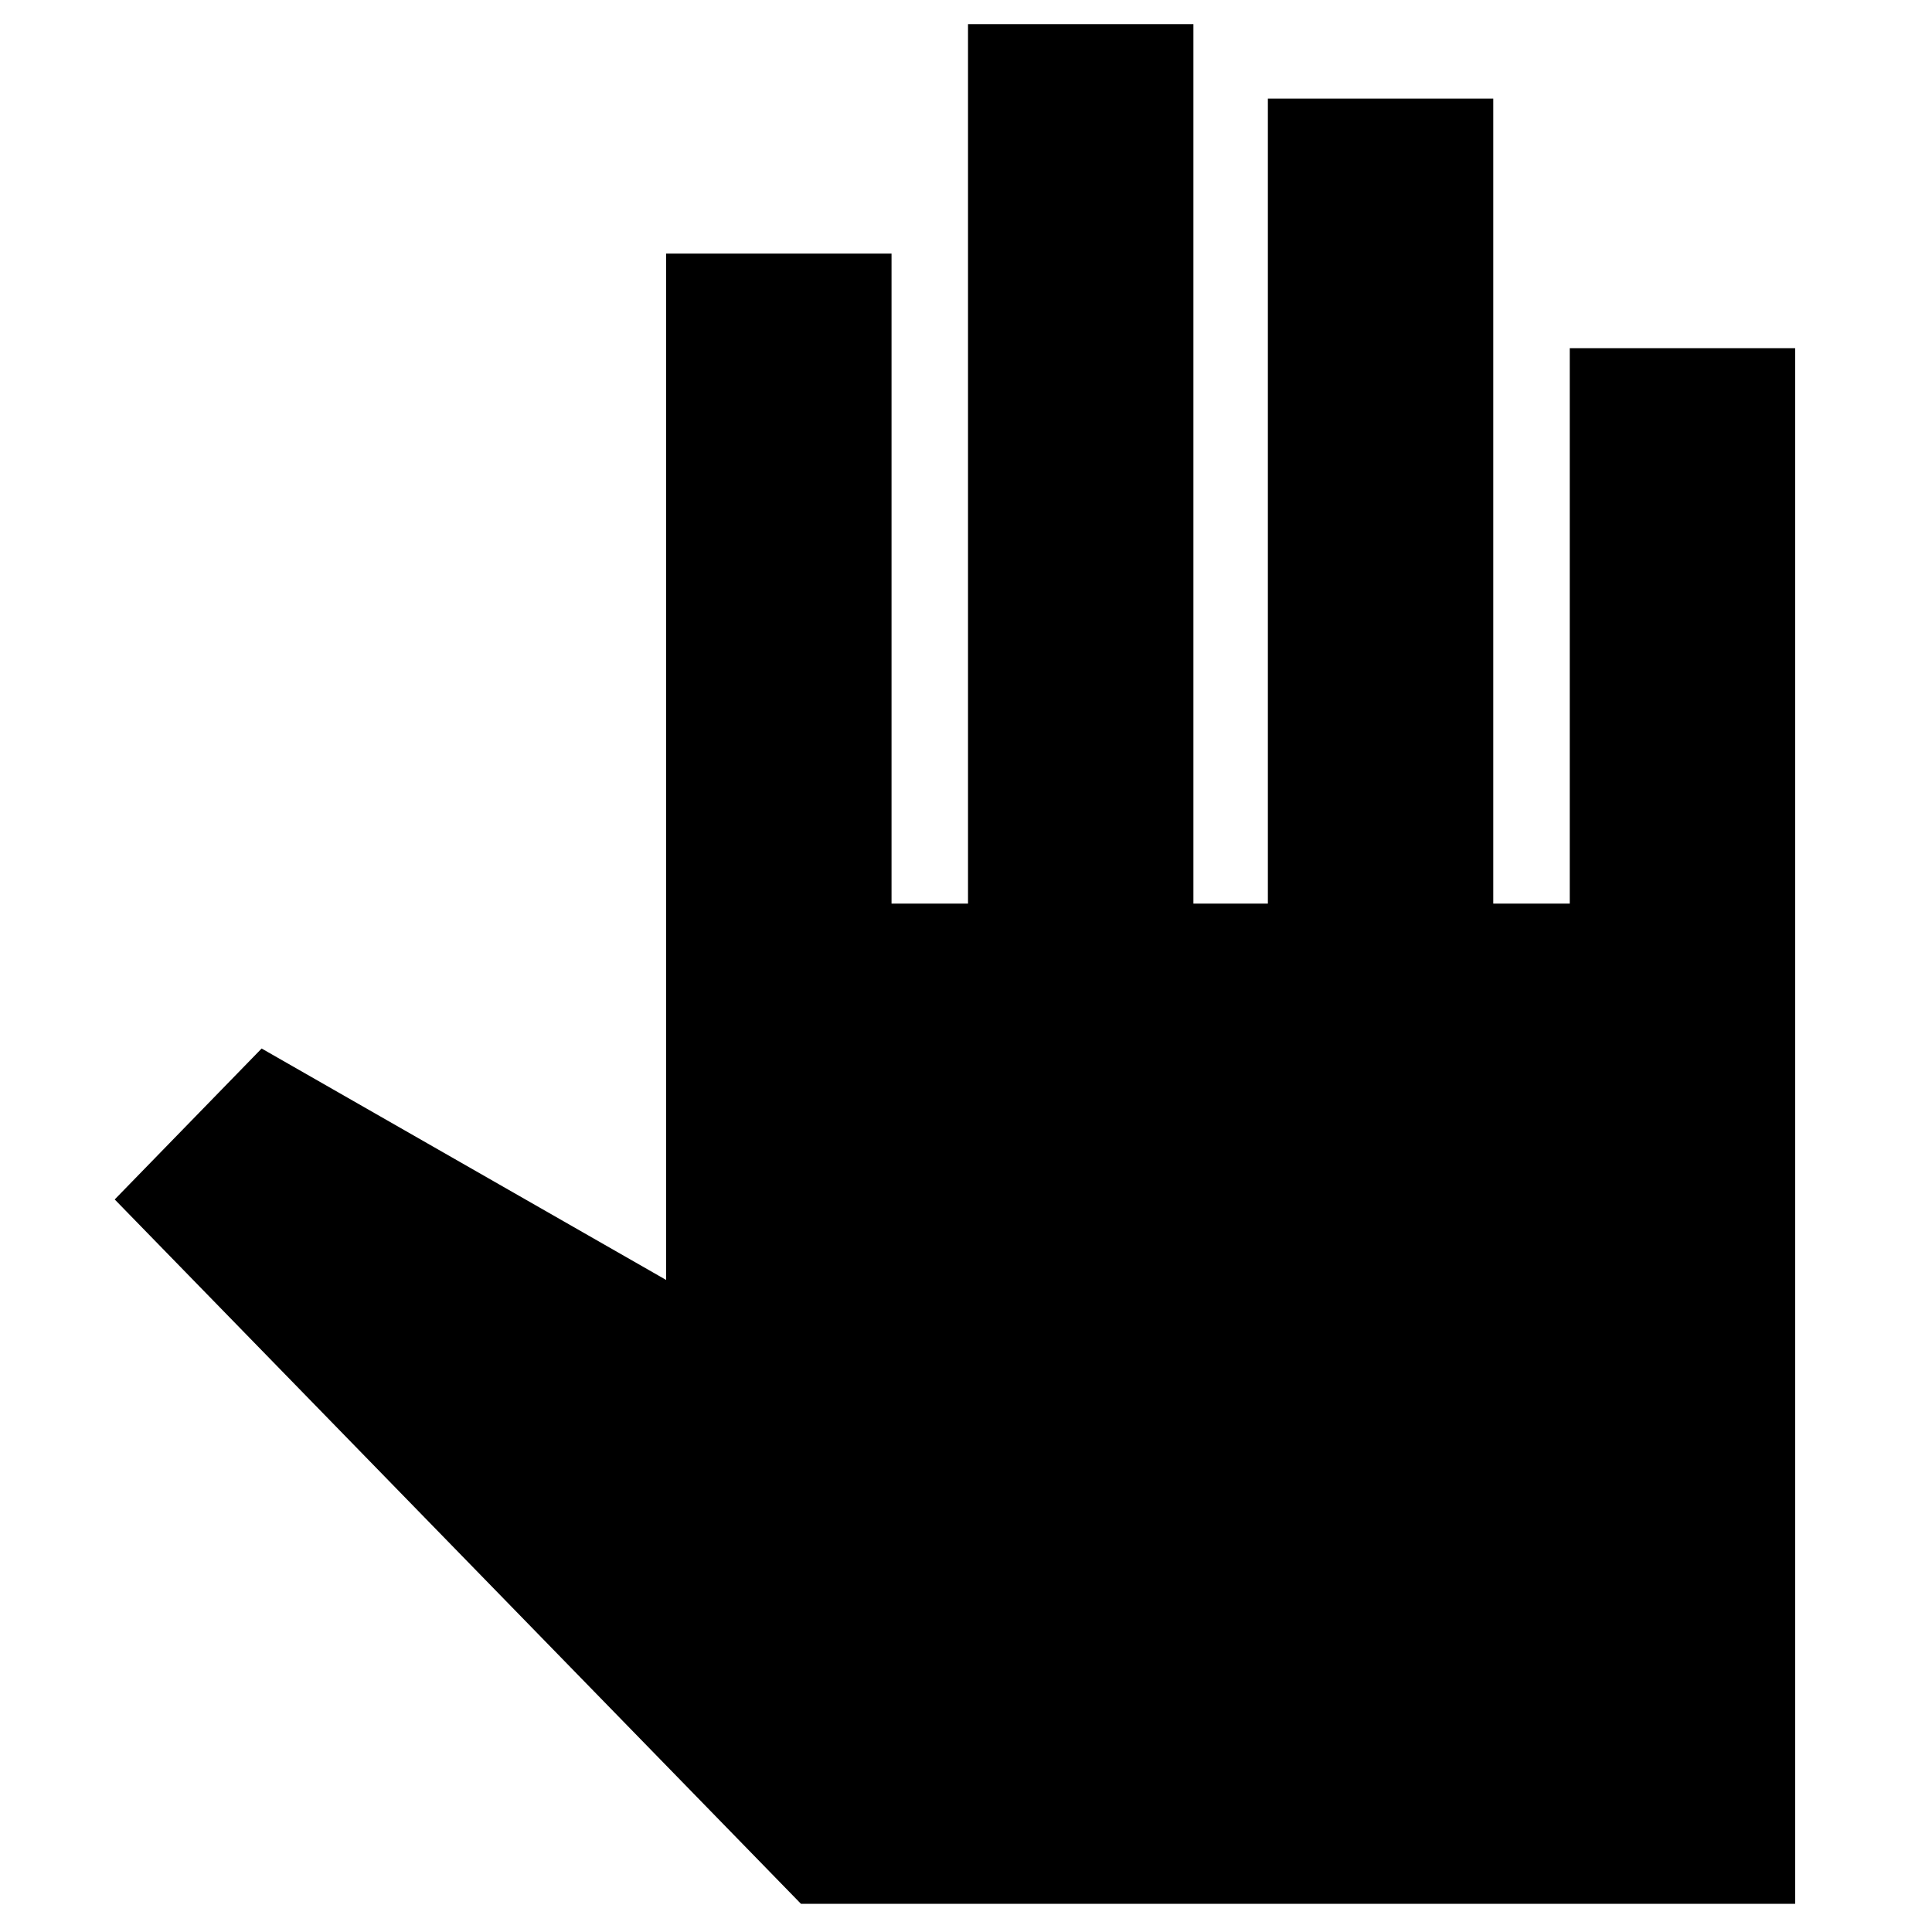 <svg xmlns="http://www.w3.org/2000/svg" height="24" width="24"><path d="M9.95 23.65 1.425 14.9 3.25 13.025 8.275 15.9V3.15H11.075V11.225H12.025V0.3H14.825V11.225H15.75V1.225H18.55V11.225H19.5V4.325H22.3V23.65Z"/></svg>